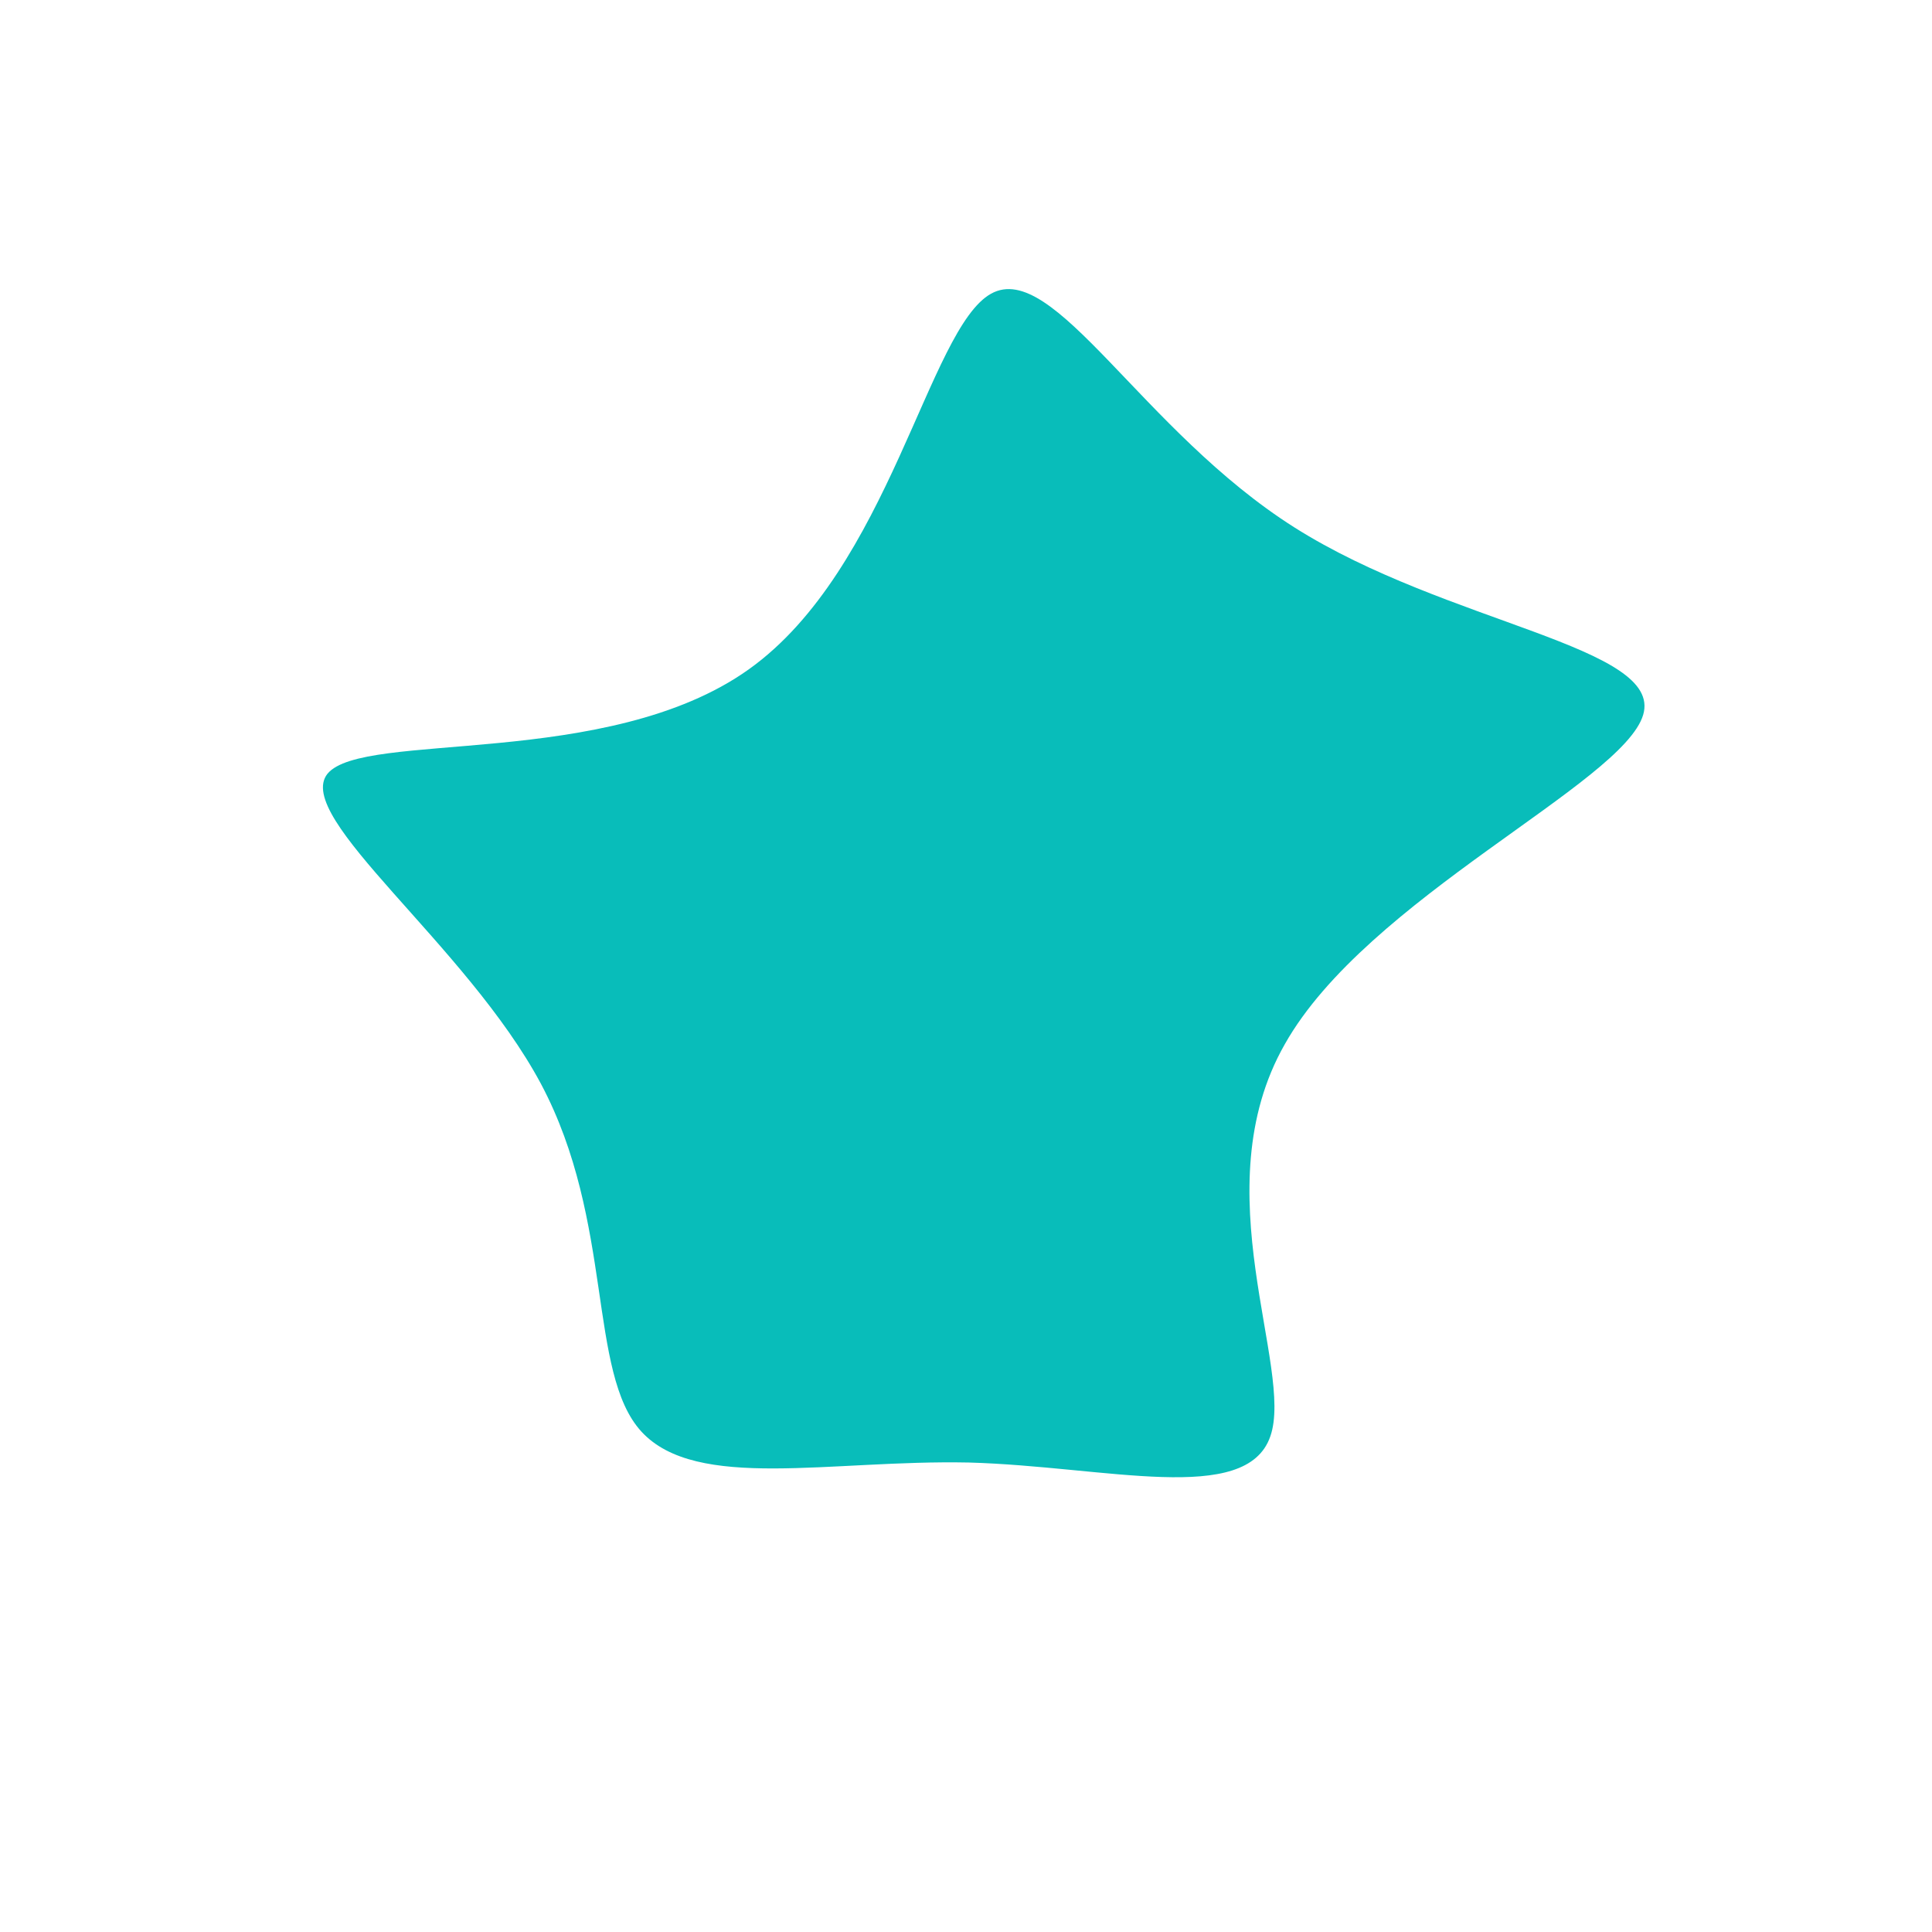 <?xml version="1.0" standalone="no"?>
<svg viewBox="0 0 200 200" xmlns="http://www.w3.org/2000/svg">
  <path fill="#08BDBA" d="M34,-45.4C49.8,-35.4,72.2,-33.1,70.1,-26C68,-18.9,41.5,-7,33,8.1C24.4,23.2,34,41.6,31.5,48.7C29,55.9,14.5,51.8,0.3,51.4C-14,51.1,-27.9,54.4,-33.6,48.2C-39.2,42.1,-36.4,26.5,-44,12.2C-51.7,-2.2,-69.7,-15.4,-66.1,-19.9C-62.4,-24.4,-37.1,-20.3,-22.5,-30.7C-7.9,-41.1,-3.9,-66,2.6,-69.6C9.1,-73.2,18.2,-55.4,34,-45.4Z" transform="translate(100 100)" />
</svg>
